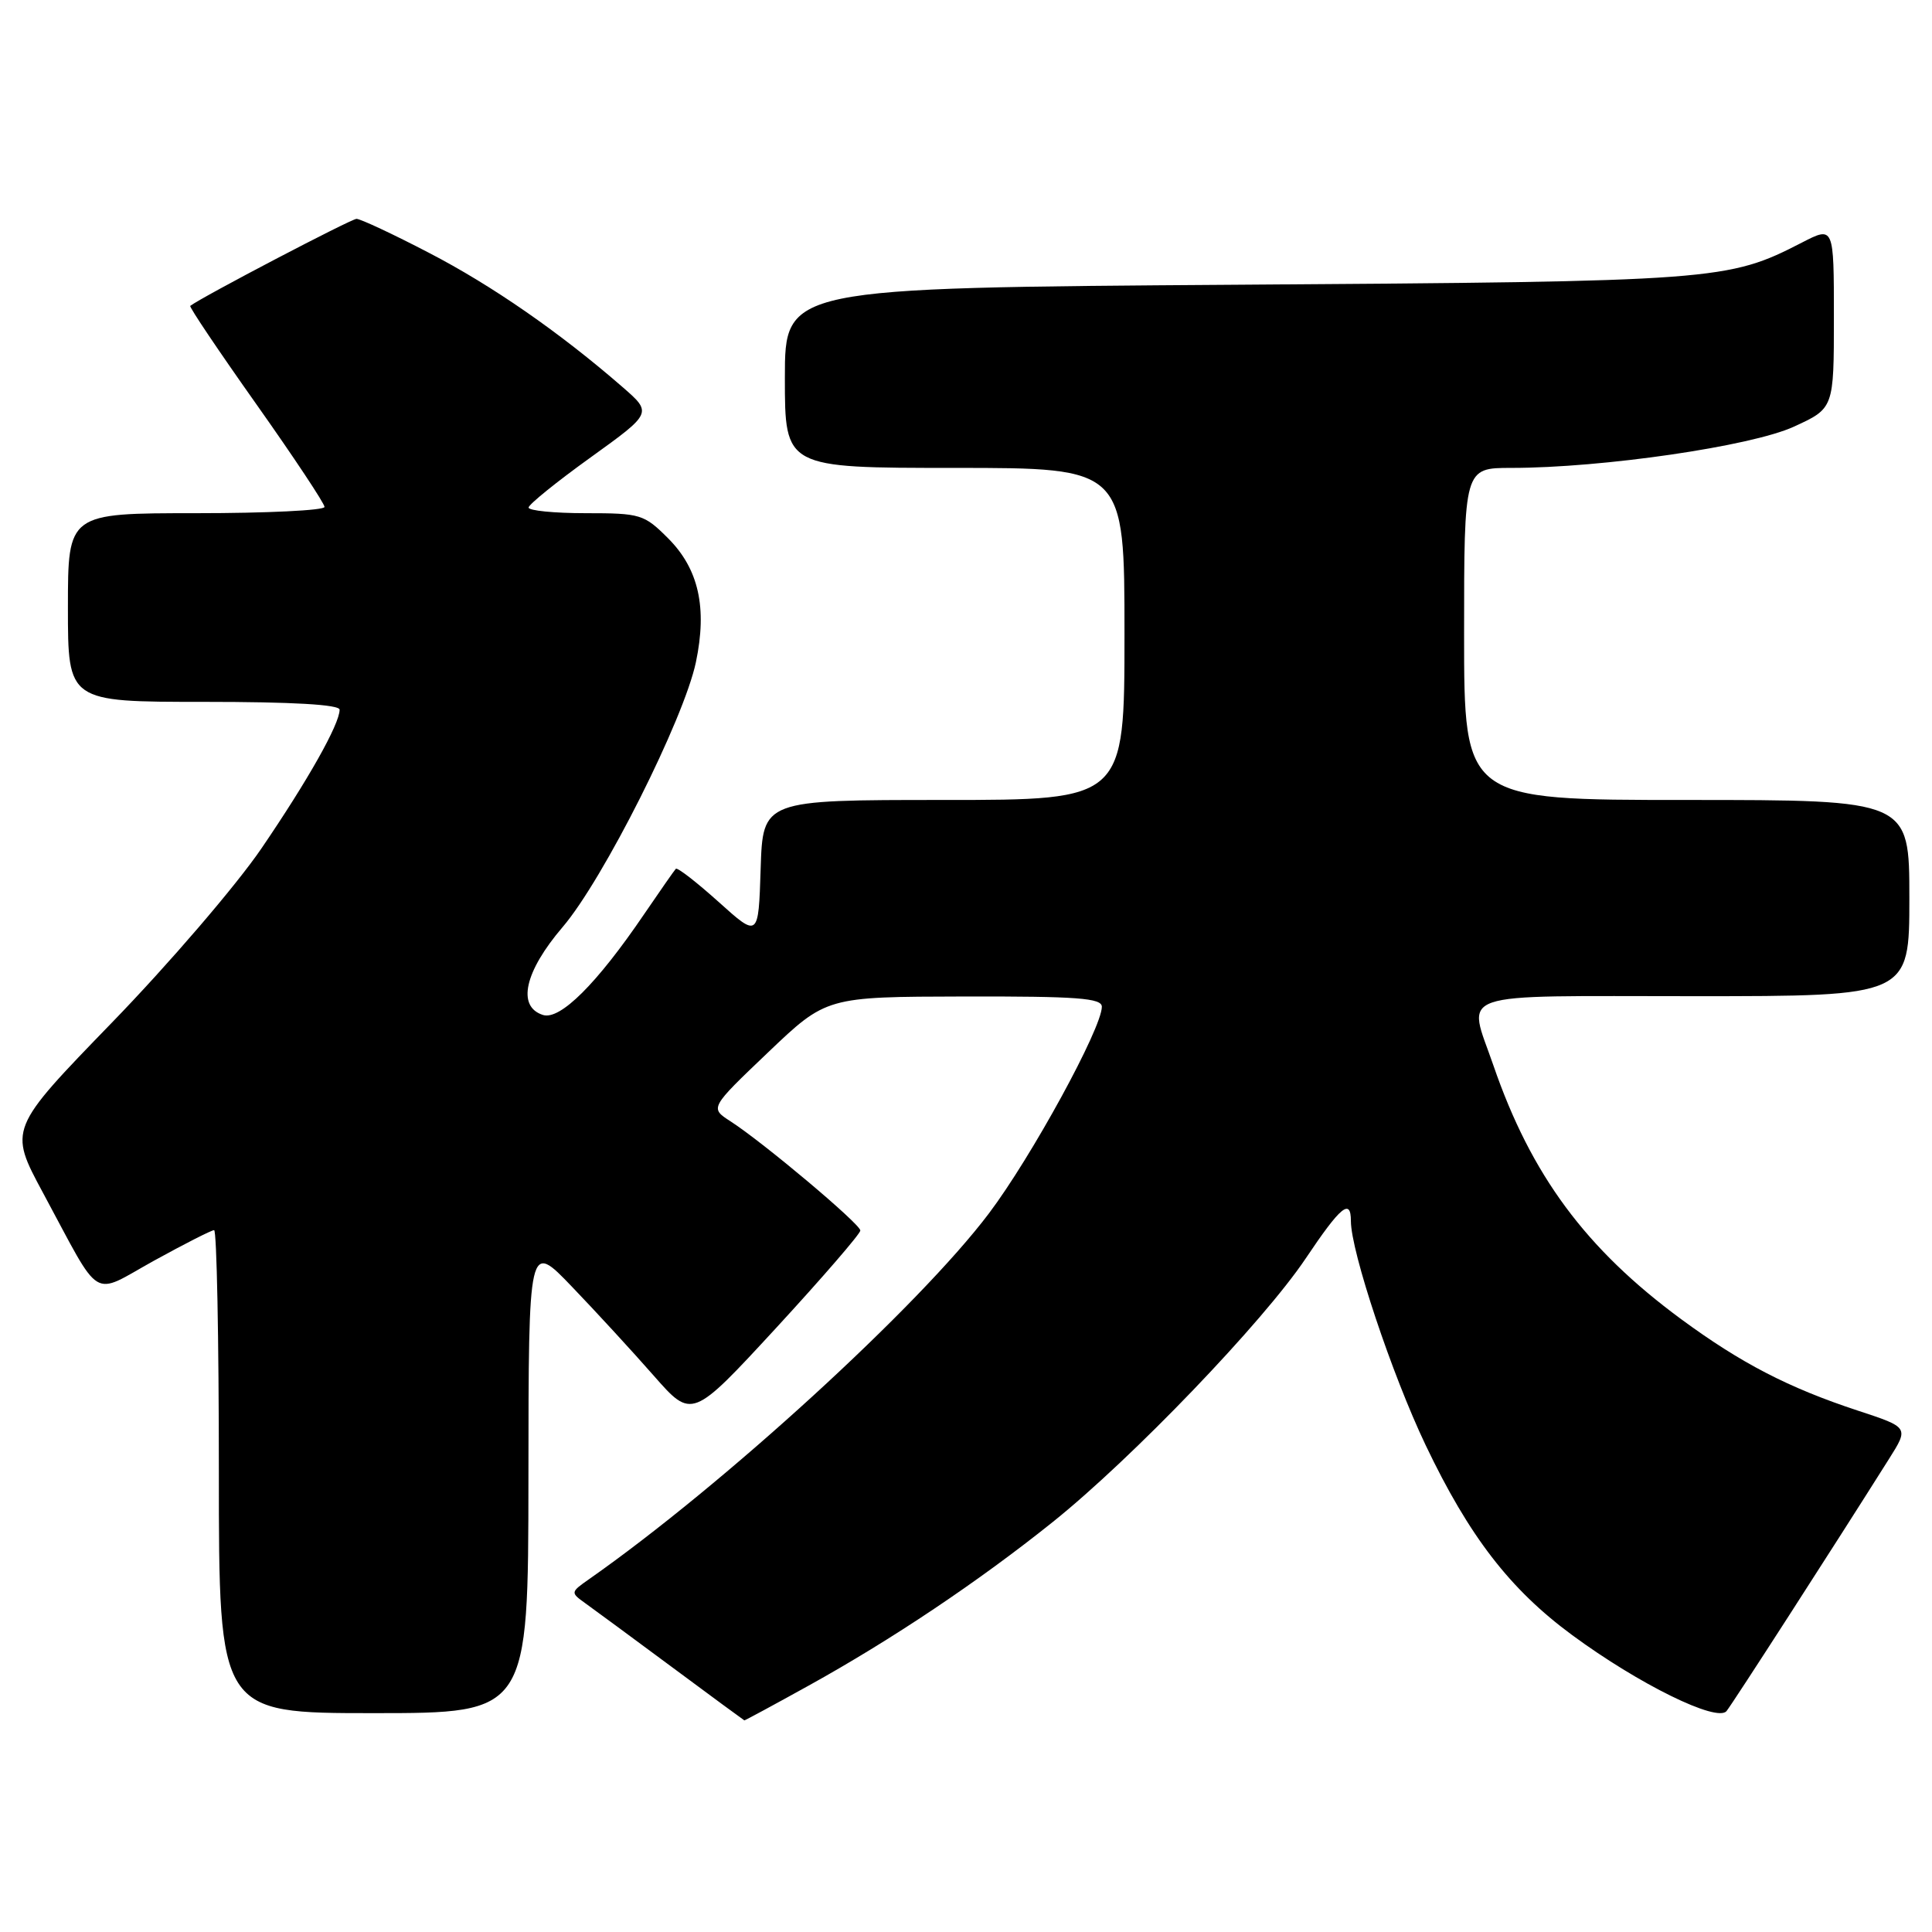 <?xml version="1.0" encoding="UTF-8" standalone="no"?>
<!DOCTYPE svg PUBLIC "-//W3C//DTD SVG 1.1//EN" "http://www.w3.org/Graphics/SVG/1.1/DTD/svg11.dtd" >
<svg xmlns="http://www.w3.org/2000/svg" xmlns:xlink="http://www.w3.org/1999/xlink" version="1.1" viewBox="0 0 256 256">
 <g >
 <path fill="currentColor"
d=" M 107.12 223.37 C 118.13 217.28 129.64 209.57 139.50 201.67 C 150.03 193.23 167.35 175.18 173.00 166.77 C 177.65 159.83 179.00 158.72 179.00 161.79 C 179.00 165.82 184.44 182.13 188.91 191.50 C 194.68 203.59 200.08 210.59 208.31 216.65 C 217.14 223.16 227.54 228.27 228.78 226.72 C 229.63 225.65 242.87 205.11 250.30 193.32 C 252.94 189.14 252.94 189.14 246.22 186.93 C 236.98 183.89 230.69 180.63 222.74 174.78 C 210.12 165.48 202.88 155.69 197.89 141.19 C 194.44 131.16 192.02 132.00 224.50 132.00 C 253.00 132.00 253.00 132.00 253.00 119.00 C 253.00 106.00 253.00 106.00 223.50 106.00 C 194.00 106.00 194.00 106.00 194.00 84.00 C 194.00 62.00 194.00 62.00 200.26 62.00 C 212.33 62.00 232.04 59.13 237.69 56.54 C 243.00 54.11 243.00 54.11 243.00 42.03 C 243.00 29.96 243.00 29.96 238.75 32.15 C 228.96 37.19 227.53 37.30 163.75 37.73 C 104.00 38.14 104.00 38.14 104.00 50.07 C 104.00 62.00 104.00 62.00 126.50 62.00 C 149.00 62.00 149.00 62.00 149.00 84.00 C 149.00 106.00 149.00 106.00 125.04 106.00 C 101.08 106.00 101.08 106.00 100.79 115.13 C 100.50 124.26 100.50 124.26 95.21 119.50 C 92.30 116.89 89.76 114.91 89.55 115.12 C 89.35 115.33 87.46 118.04 85.34 121.15 C 79.09 130.35 74.22 135.20 71.95 134.49 C 68.46 133.38 69.50 128.75 74.56 122.83 C 79.93 116.55 90.62 95.29 92.21 87.75 C 93.73 80.51 92.58 75.38 88.52 71.32 C 85.34 68.14 84.87 68.00 77.60 68.00 C 73.42 68.00 70.02 67.66 70.04 67.25 C 70.06 66.84 73.75 63.85 78.26 60.61 C 86.44 54.72 86.44 54.72 82.47 51.27 C 74.18 44.06 65.20 37.83 56.84 33.50 C 52.08 31.02 47.76 29.00 47.24 29.00 C 46.53 29.00 26.80 39.32 25.21 40.53 C 25.04 40.66 28.98 46.51 33.96 53.55 C 38.93 60.58 43.00 66.71 43.00 67.17 C 43.00 67.63 35.35 68.00 26.00 68.00 C 9.00 68.00 9.00 68.00 9.00 80.50 C 9.00 93.00 9.00 93.00 27.00 93.00 C 38.79 93.00 45.00 93.36 45.00 94.04 C 45.00 95.95 40.79 103.41 34.63 112.44 C 31.27 117.36 22.36 127.74 14.83 135.50 C 1.15 149.61 1.15 149.61 5.70 158.06 C 13.61 172.73 11.95 171.72 20.42 167.04 C 24.45 164.82 28.03 163.00 28.37 163.00 C 28.72 163.00 29.00 177.40 29.00 195.00 C 29.00 227.00 29.00 227.00 49.50 227.00 C 70.00 227.00 70.00 227.00 70.02 195.75 C 70.04 164.50 70.04 164.50 75.79 170.50 C 78.96 173.80 83.83 179.10 86.62 182.28 C 91.69 188.05 91.69 188.05 102.85 175.95 C 108.98 169.29 114.00 163.48 114.00 163.05 C 114.00 162.20 101.18 151.41 96.78 148.57 C 94.05 146.81 94.05 146.81 101.78 139.44 C 109.50 132.08 109.50 132.08 127.75 132.04 C 142.74 132.01 146.00 132.25 146.00 133.40 C 146.00 136.24 136.67 153.32 131.03 160.79 C 121.78 173.06 95.79 196.83 78.01 209.28 C 75.60 210.97 75.59 211.03 77.53 212.42 C 78.61 213.19 83.78 217.00 89.00 220.87 C 94.22 224.75 98.56 227.93 98.63 227.96 C 98.70 227.98 102.52 225.92 107.12 223.37 Z "/>
</g>
</svg>